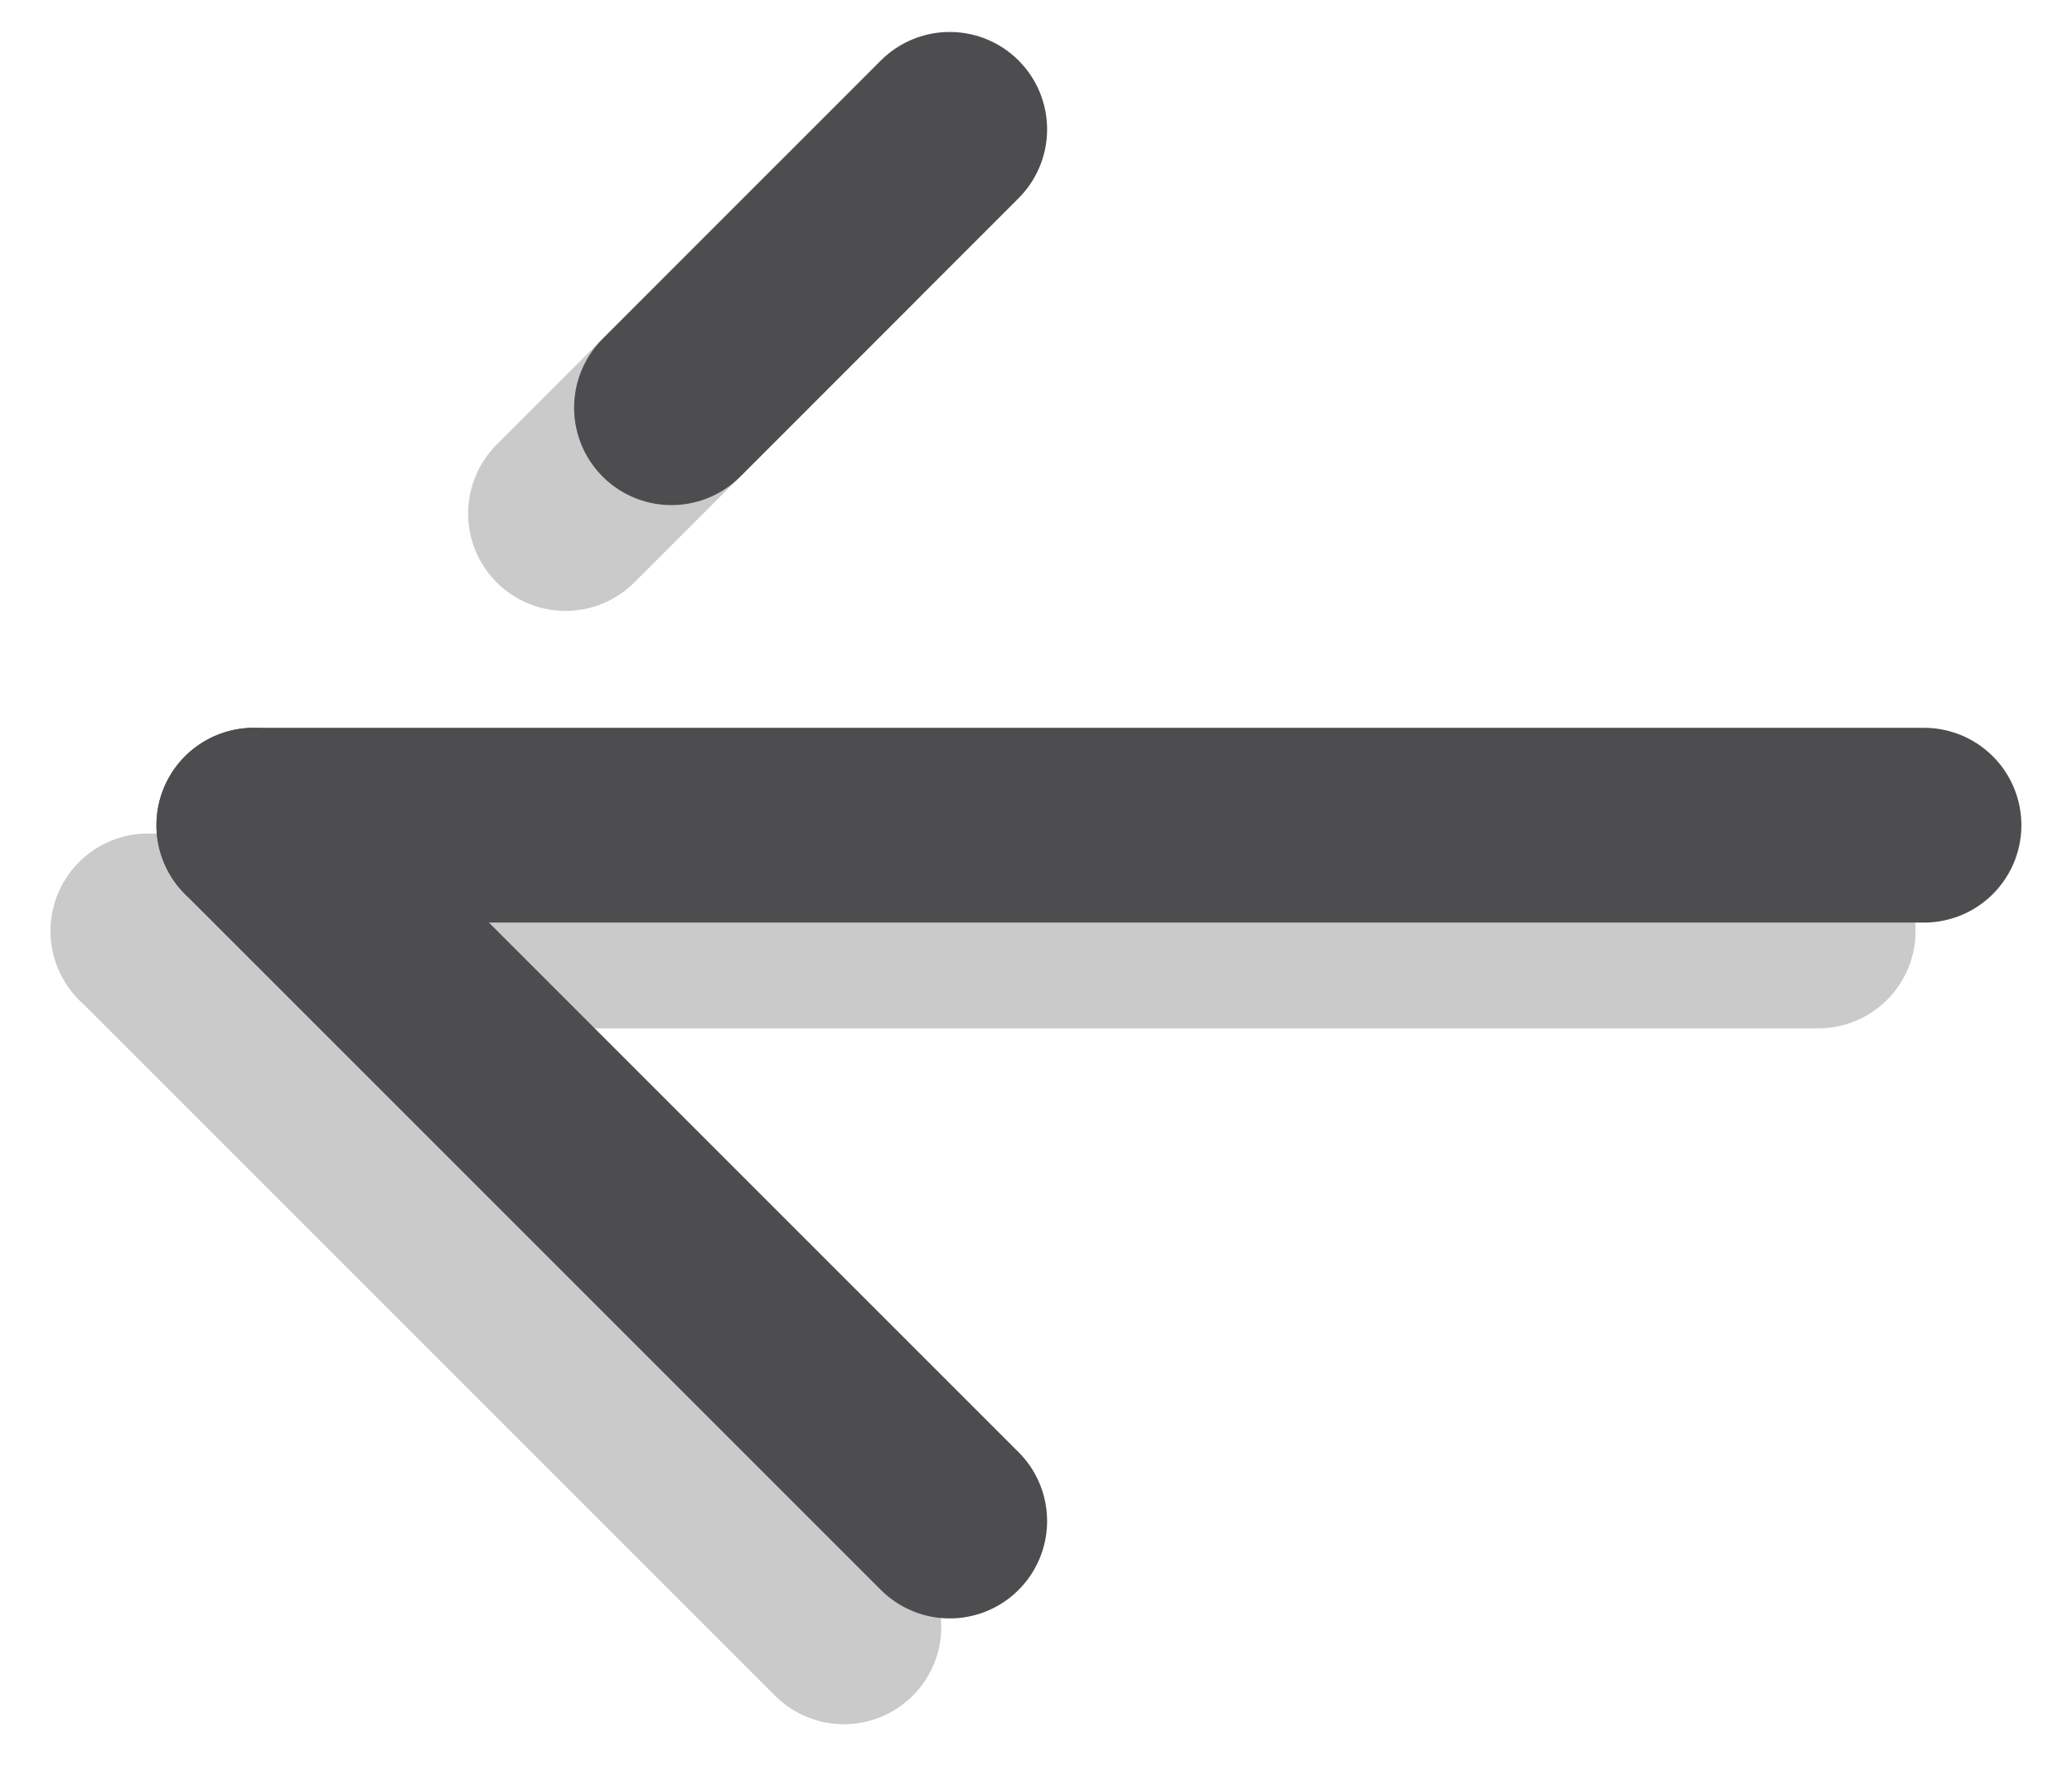 <svg width="14" height="12" viewBox="0 0 14 12" fill="none" xmlns="http://www.w3.org/2000/svg">
<g opacity="0.3">
<path d="M5.702 10.993L1 6.291M5.702 1.589L3.821 3.47" stroke="#4D4D4F" stroke-width="1.316" stroke-linecap="round" stroke-linejoin="round"/>
<path d="M1 6.291H12.285" stroke="#4D4D4F" stroke-width="1.316" stroke-linecap="round" stroke-linejoin="round"/>
</g>
<path d="M6.417 10.278L1.715 5.576M6.417 0.874L4.537 2.755" stroke="#4D4D4F" stroke-width="1.316" stroke-linecap="round" stroke-linejoin="round"/>
<path d="M1.715 5.576H13" stroke="#4D4D4F" stroke-width="1.316" stroke-linecap="round" stroke-linejoin="round"/>
</svg>
